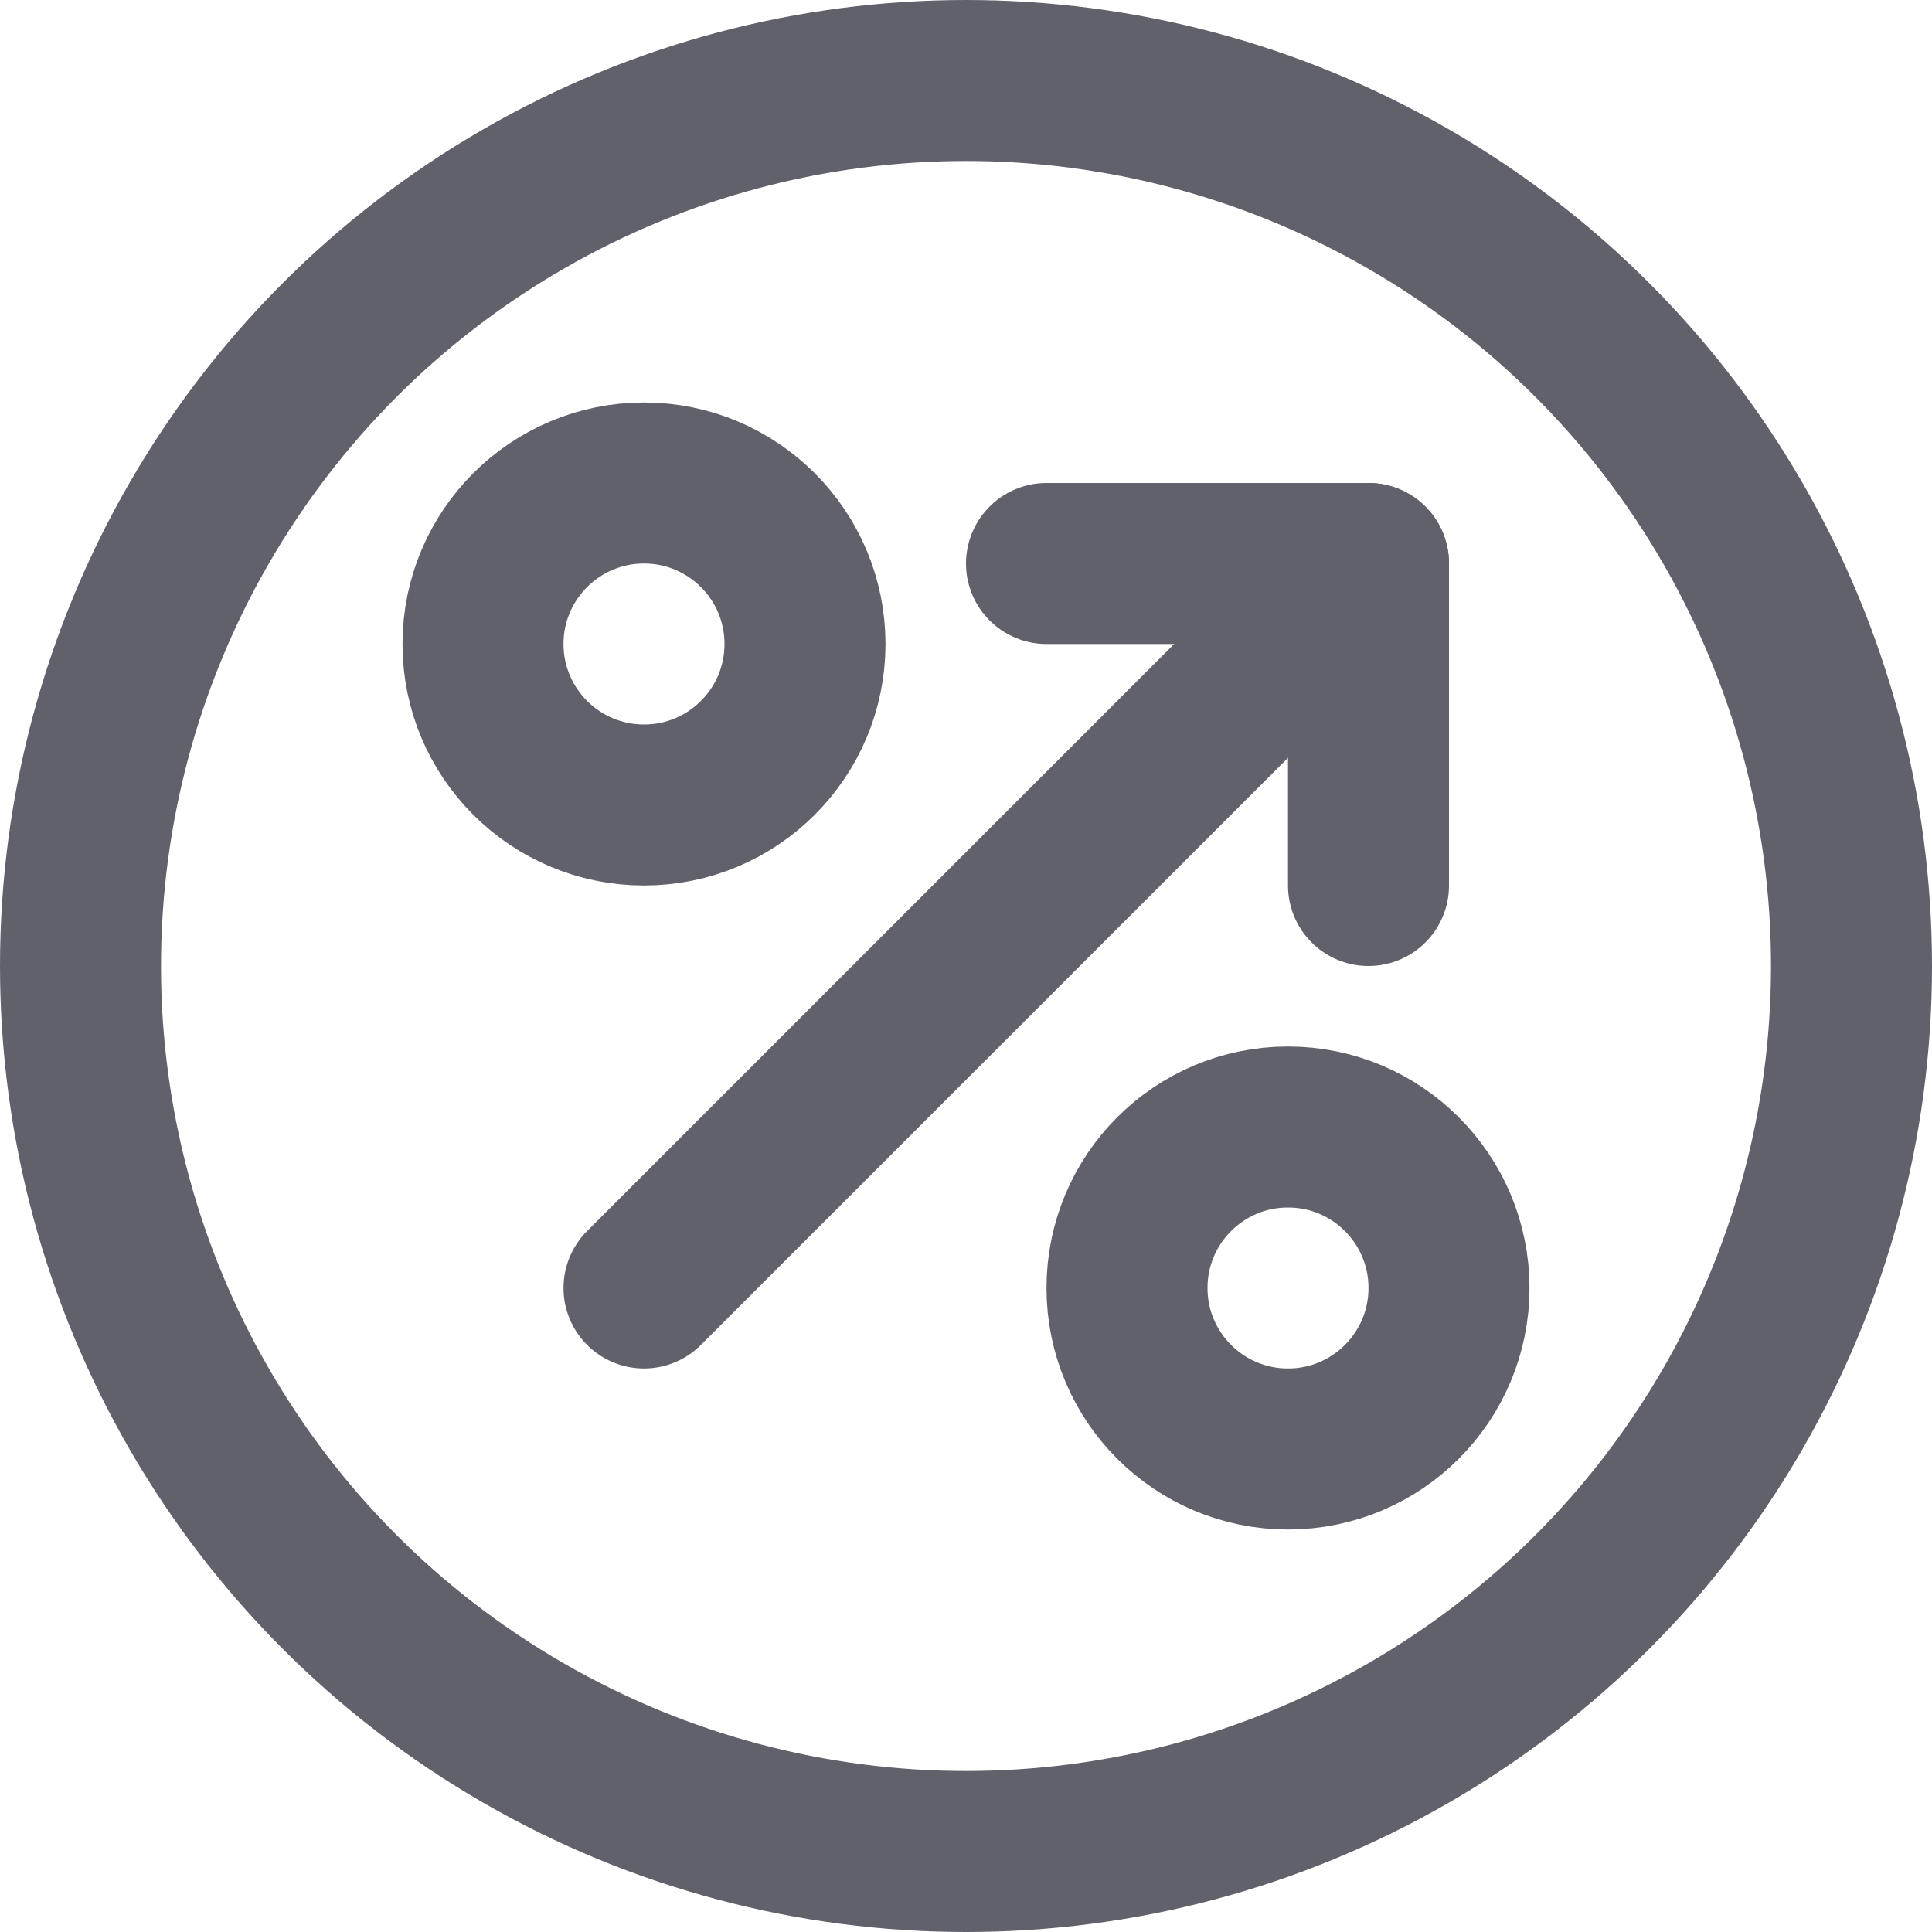<svg xmlns="http://www.w3.org/2000/svg" height="24" width="24" viewBox="0 0 24 24"><title>percentage 39</title><g stroke-linecap="round" fill="#61616b" stroke-linejoin="round" class="nc-icon-wrapper"><circle fill="none" stroke="#61616b" stroke-width="2" cx="12" cy="12" r="11"></circle> <circle data-color="color-2" fill="none" stroke="#61616b" stroke-width="2" cx="8" cy="8" r="2"></circle> <circle data-color="color-2" fill="none" stroke="#61616b" stroke-width="2" cx="16" cy="16" r="2"></circle> <line data-cap="butt" data-color="color-2" fill="none" stroke="#61616b" stroke-width="2" x1="8" y1="16" x2="17" y2="7"></line> <polyline data-color="color-2" fill="none" stroke="#61616b" stroke-width="2" points=" 13,7 17,7 17,11 "></polyline></g></svg>